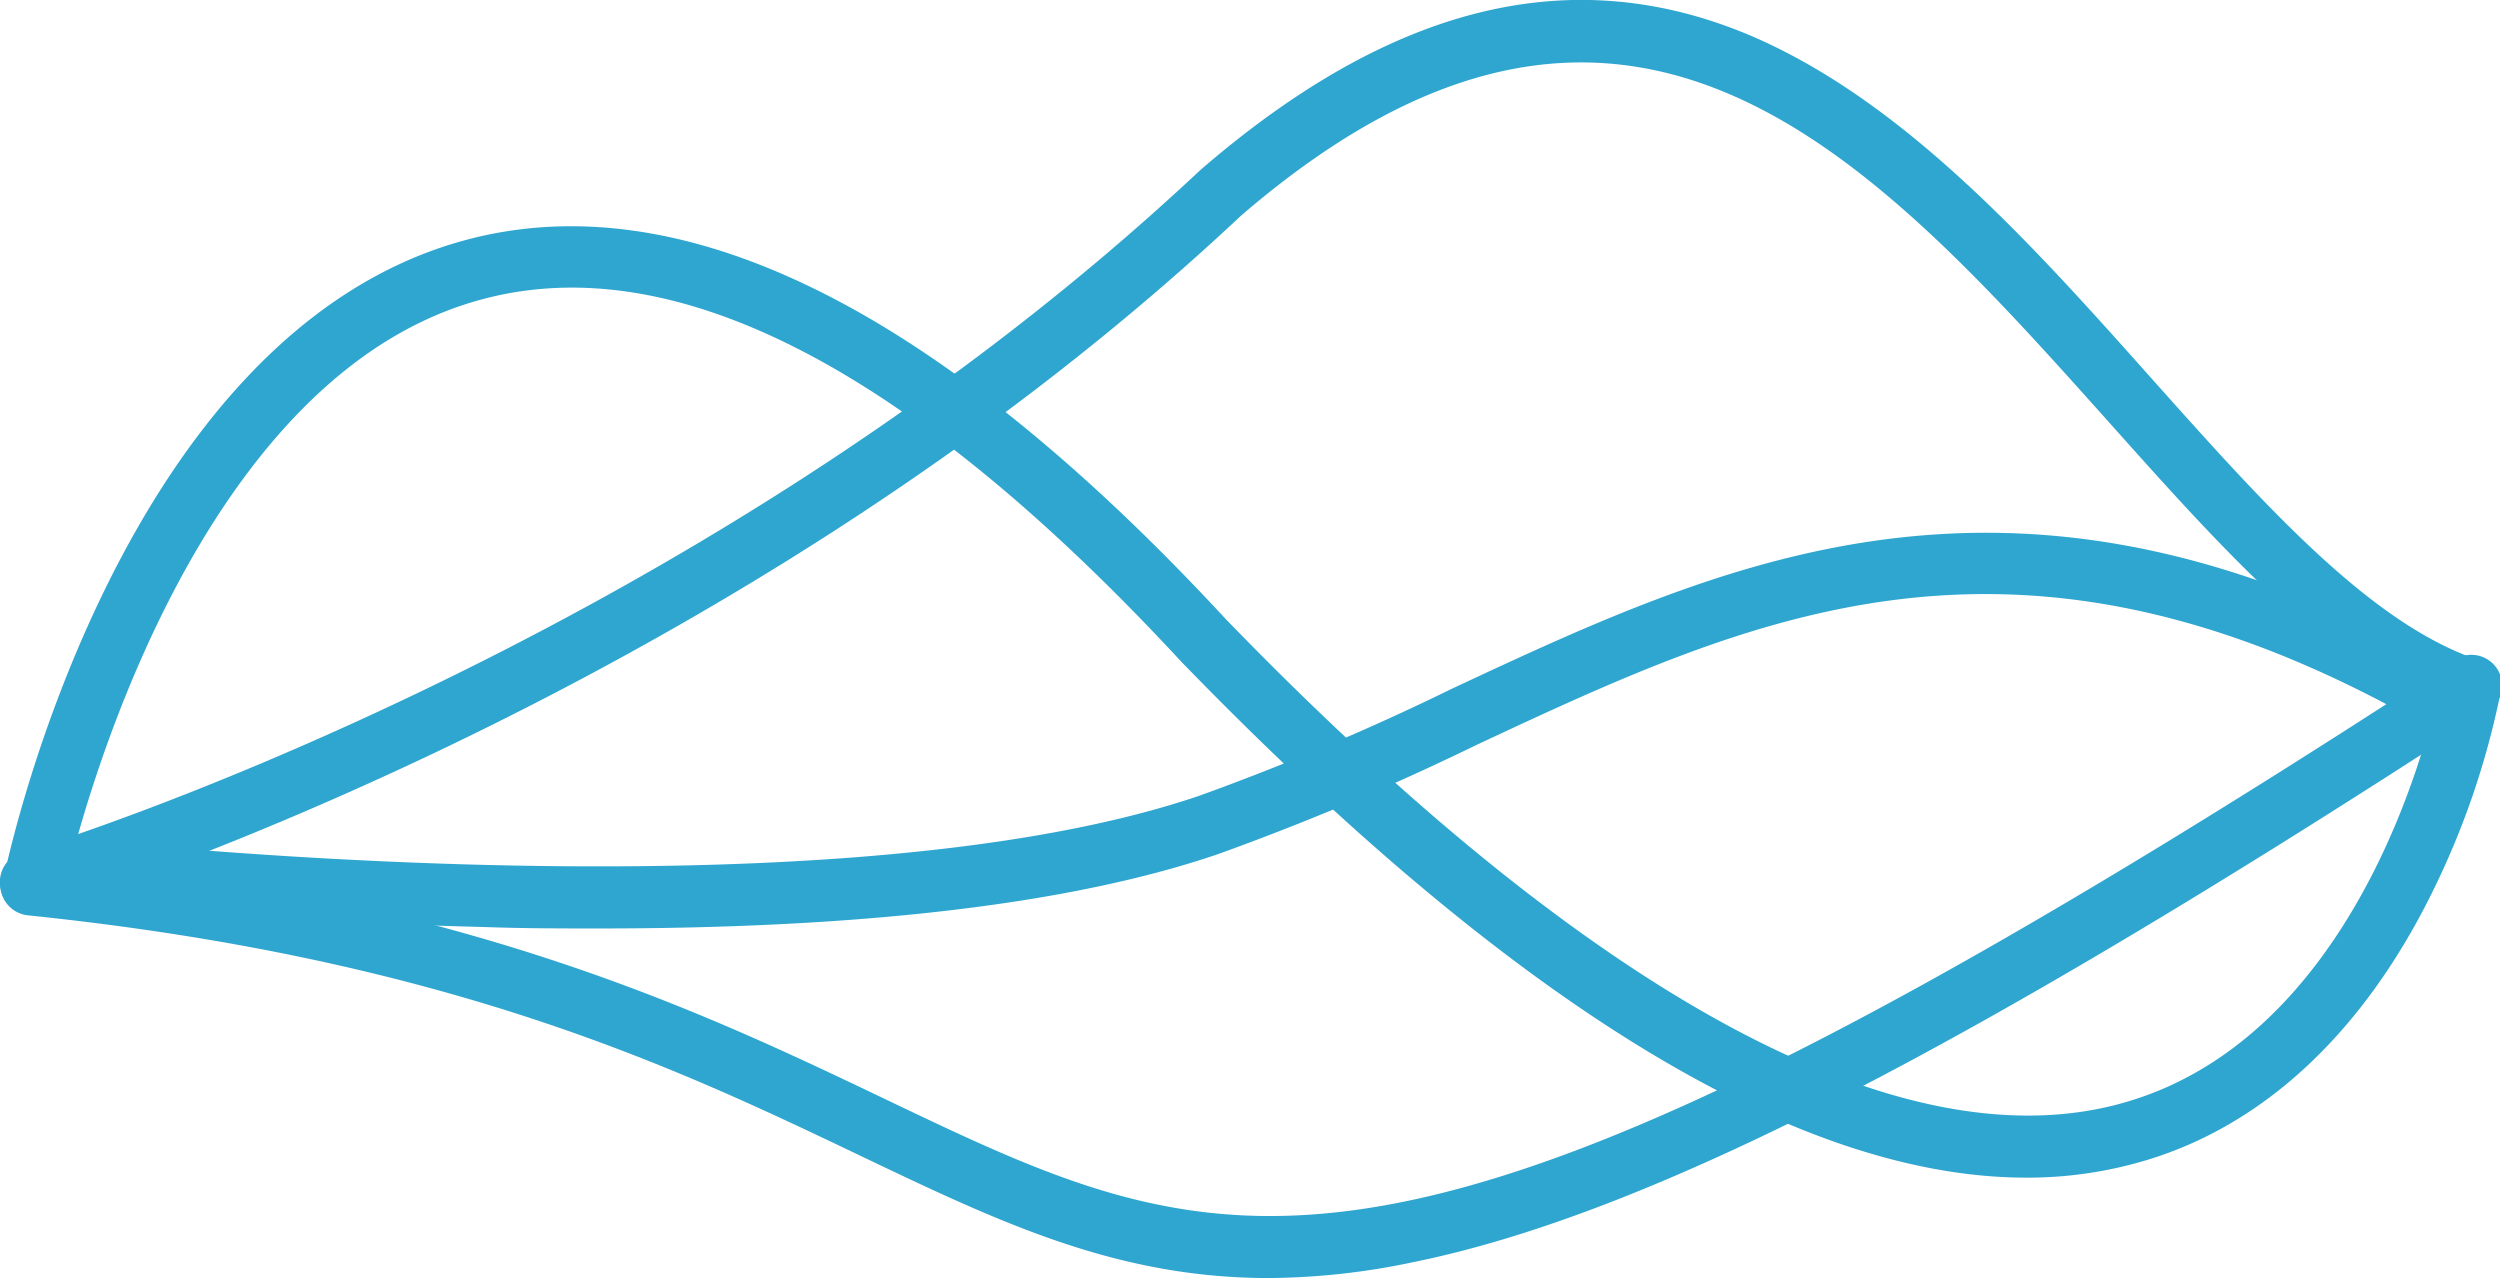 <svg xmlns="http://www.w3.org/2000/svg" viewBox="0 0 243.79 124.63"><defs><style>.cls-1{fill:#2ea6d0;}</style></defs><title>_Icon_part_logo</title><g id="Layer_2" data-name="Layer 2"><g id="Isolation_Mode" data-name="Isolation Mode"><path class="cls-1" d="M58.44,90.54c-3.63,0-7.36,0-11.2-.14C24,89.83,5.15,87.63,5,87.61a3,3,0,1,1,.7-6c.74.09,74.27,8.56,111.22-4a246.32,246.32,0,0,0,24.67-10.45c27.18-12.7,55.29-25.83,97.62-1.79a3,3,0,0,1-3,5.22c-39.64-22.52-65.13-10.6-92.12,2a254.27,254.27,0,0,1-25.28,10.69C104.68,88.11,84.4,90.54,58.44,90.54Z"/><path class="cls-1" d="M197.62,114.84c-22.37,0-50-16.87-82.45-50.34C88.67,35.88,65.67,24,46.75,29.26,17,37.46,6.49,85.69,6.38,86.17A3,3,0,1,1,.51,84.93C1,82.8,11.89,32.67,45.14,23.48,66.39,17.61,91.42,30,119.53,60.37c36.1,37.28,66.59,53.56,88.12,47,23.9-7.25,30.13-40.07,30.19-40.4a3,3,0,1,1,5.9,1.08,79.21,79.21,0,0,1-6.68,19.21c-6.69,13.45-16.26,22.39-27.67,25.85A40.18,40.18,0,0,1,197.62,114.84Z"/><path class="cls-1" d="M3,89a3,3,0,0,1-.85-5.88C2.79,83,67,63.53,117,16.63l.09-.08c18.77-16.21,36.37-20.46,53.8-13C185.79,10,198.11,23.77,210,37.12c10.66,11.93,20.73,23.21,31,27A3,3,0,0,1,239,69.76c-11.68-4.32-22.23-16.14-33.4-28.65C182.5,15.29,158.66-11.4,121,21.05,70,68.92,4.51,88.71,3.85,88.9A2.79,2.79,0,0,1,3,89Z"/><path class="cls-1" d="M123.74,124.63c-14.89,0-26.26-5.44-39.85-11.93C66,104.15,43.75,93.51,2.73,89.26a3,3,0,0,1,.62-6c42.05,4.36,64.83,15.25,83.13,24,34.49,16.48,50.23,24,152.67-42.77a3,3,0,1,1,3.28,5c-50.51,32.93-81.8,48.95-104.62,53.59A69.8,69.8,0,0,1,123.74,124.63Z"/></g></g></svg>